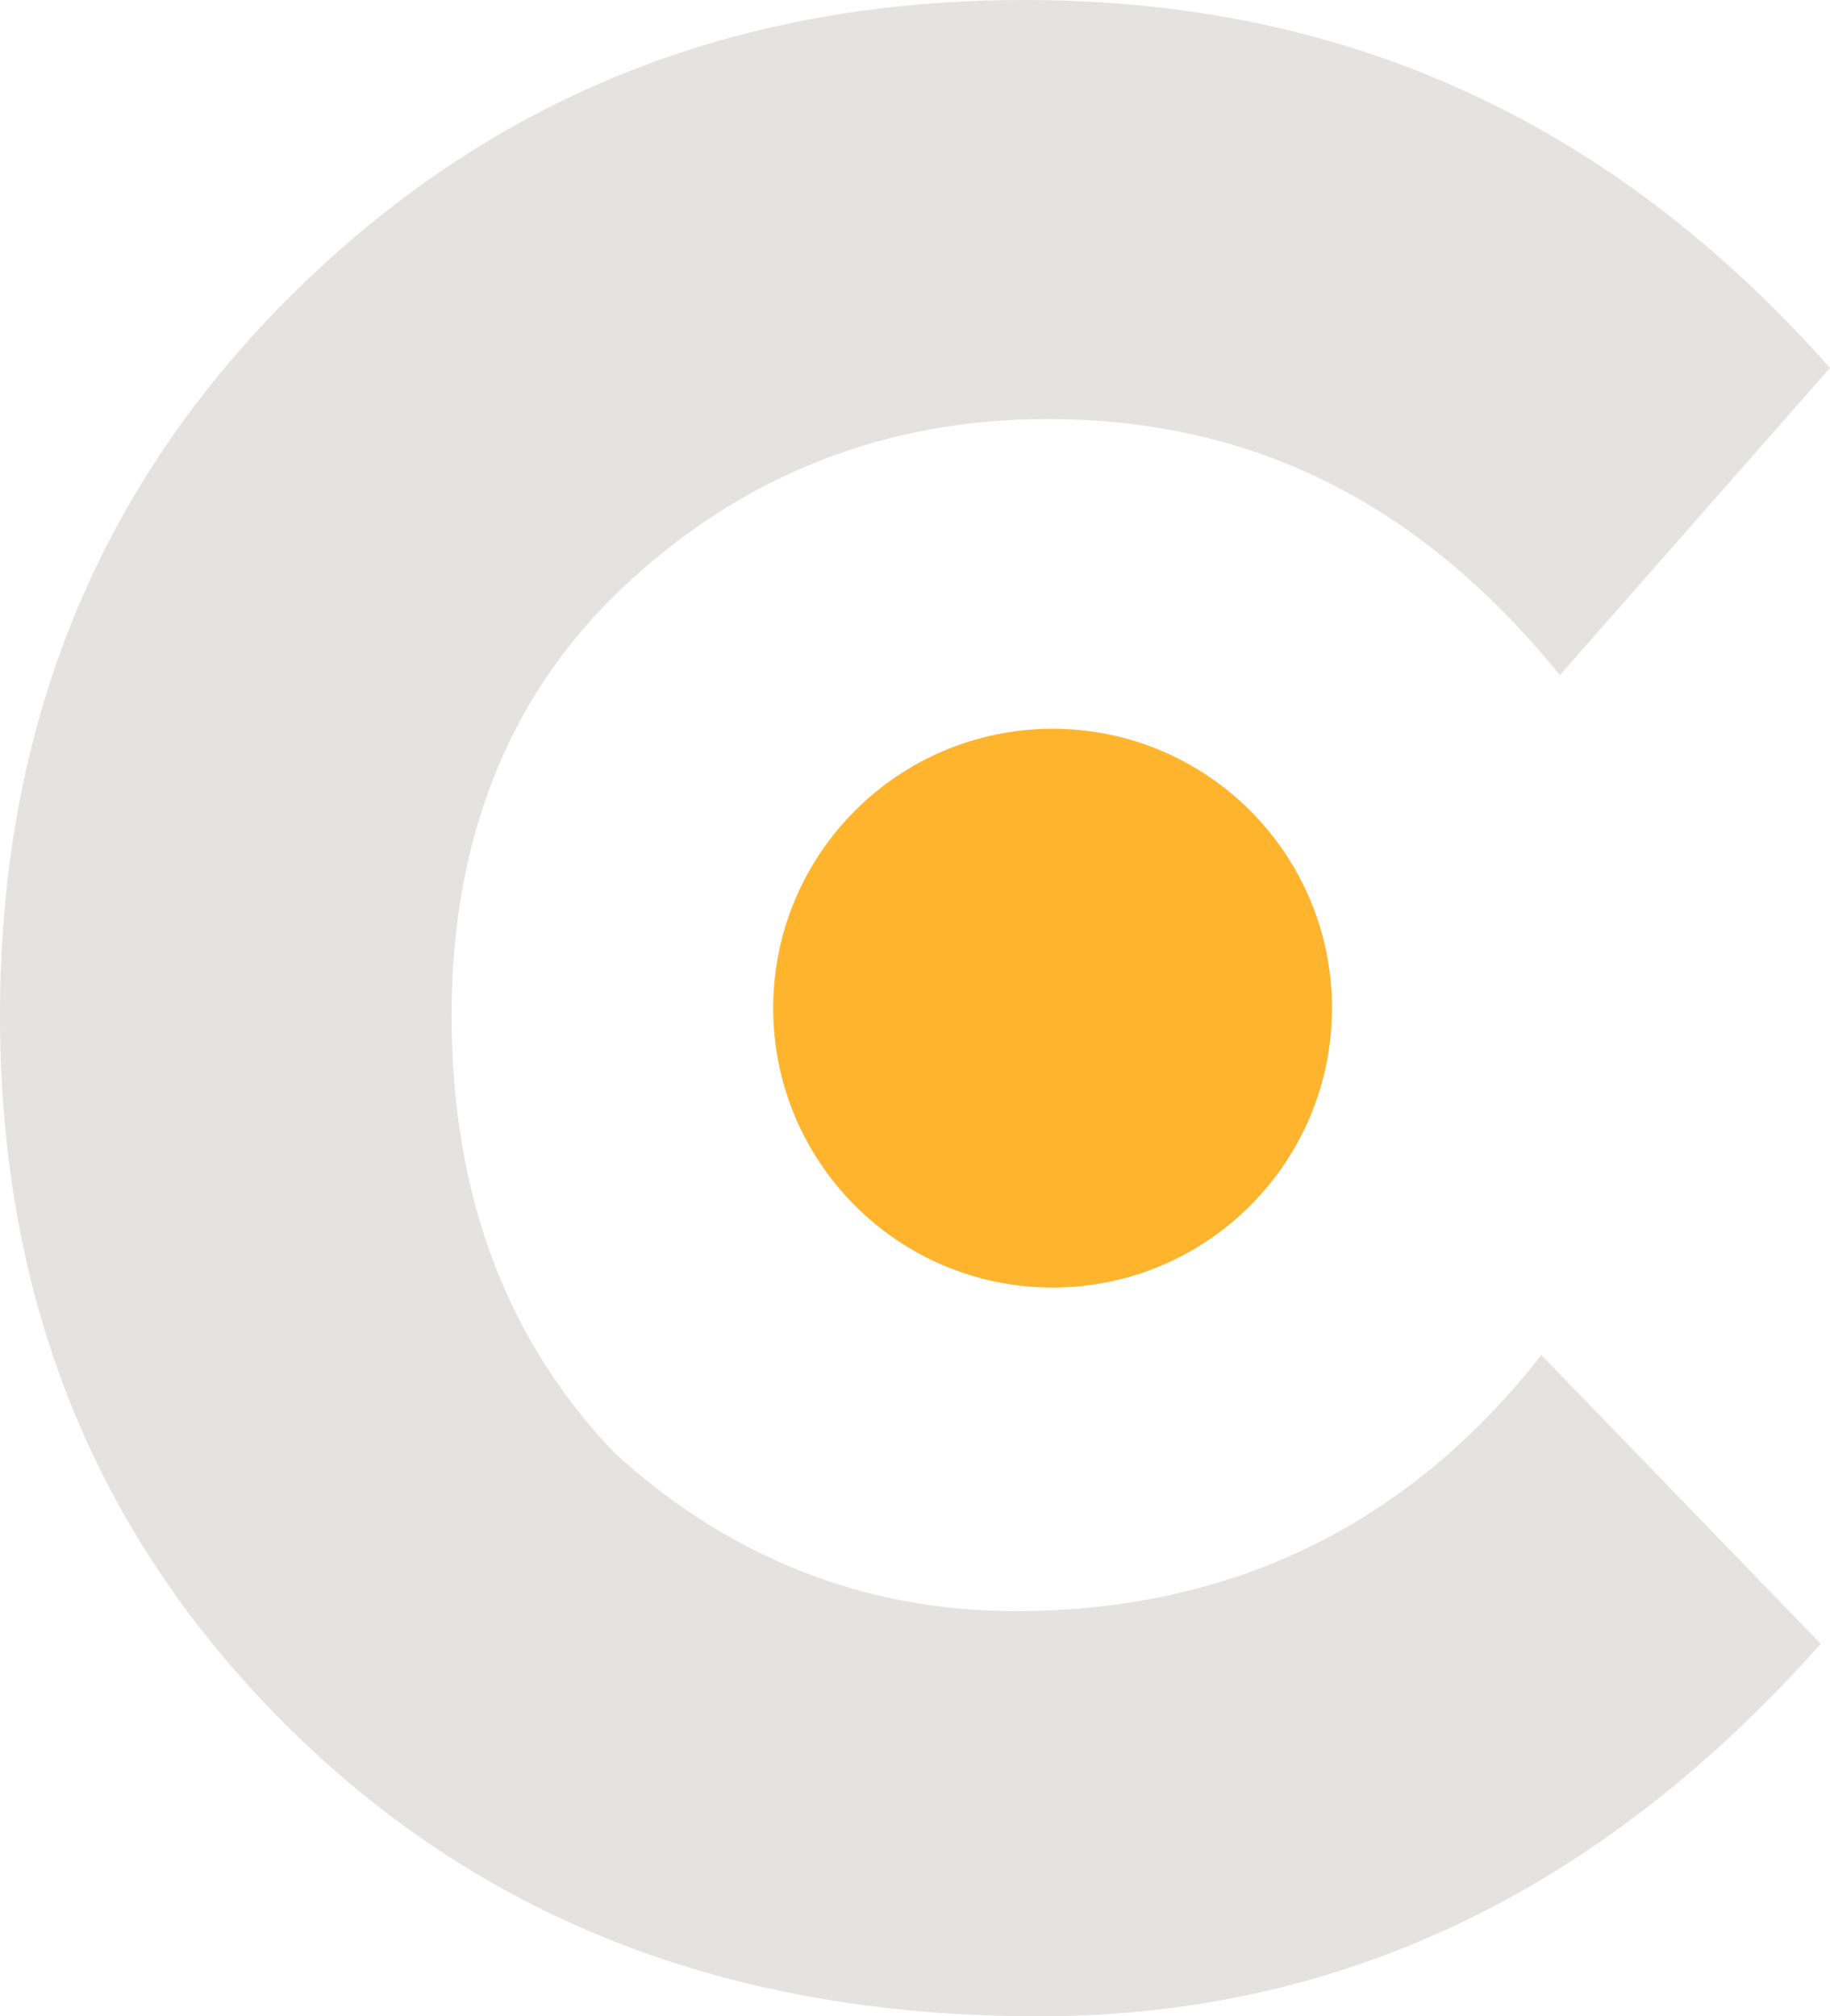<?xml version="1.0" encoding="utf-8"?>
<!-- Generator: Adobe Illustrator 18.1.1, SVG Export Plug-In . SVG Version: 6.00 Build 0)  -->
<svg version="1.1" id="Layer_1" xmlns="http://www.w3.org/2000/svg" xmlns:xlink="http://www.w3.org/1999/xlink" x="0px" y="0px"
	 viewBox="256 -412.6 1304.8 1437.6" enable-background="new 256 -412.6 1304.8 1437.6" xml:space="preserve">
<g>
	<path fill="#E4E3E1" d="M979.8,736.1c152.7,0,278.9-59.8,375.2-182.6l199.2,205.9C1394.8,938.7,1208.9,1025,996.4,1025
		c-215.8,0-391.8-66.4-531.2-202.5C325.7,686.3,256,517,256,311.2c0-205.9,69.7-378.5,212.5-518
		c142.8-139.4,315.4-205.8,517.9-205.8c229.1,0,418.3,86.3,574.4,262.3L1368.2,68.8C1268.6-54,1149.1-113.8,1003-113.8
		C886.8-113.8,787.2-74,704.2,2.4c-83,76.4-126.2,179.3-126.2,308.8c0,129.5,39.8,232.4,116.2,312.1
		C773.9,696.3,870.2,736.1,979.8,736.1z"/>
	<path fill="#FFB42E" d="M1006.5,107c110,0,199.2,89.2,199.2,199.2c0,110-89.2,199.2-199.2,199.2c-110,0-199.2-89.2-199.2-199.2
		C807.3,196.2,896.5,107,1006.5,107z"/>
</g>
</svg>
